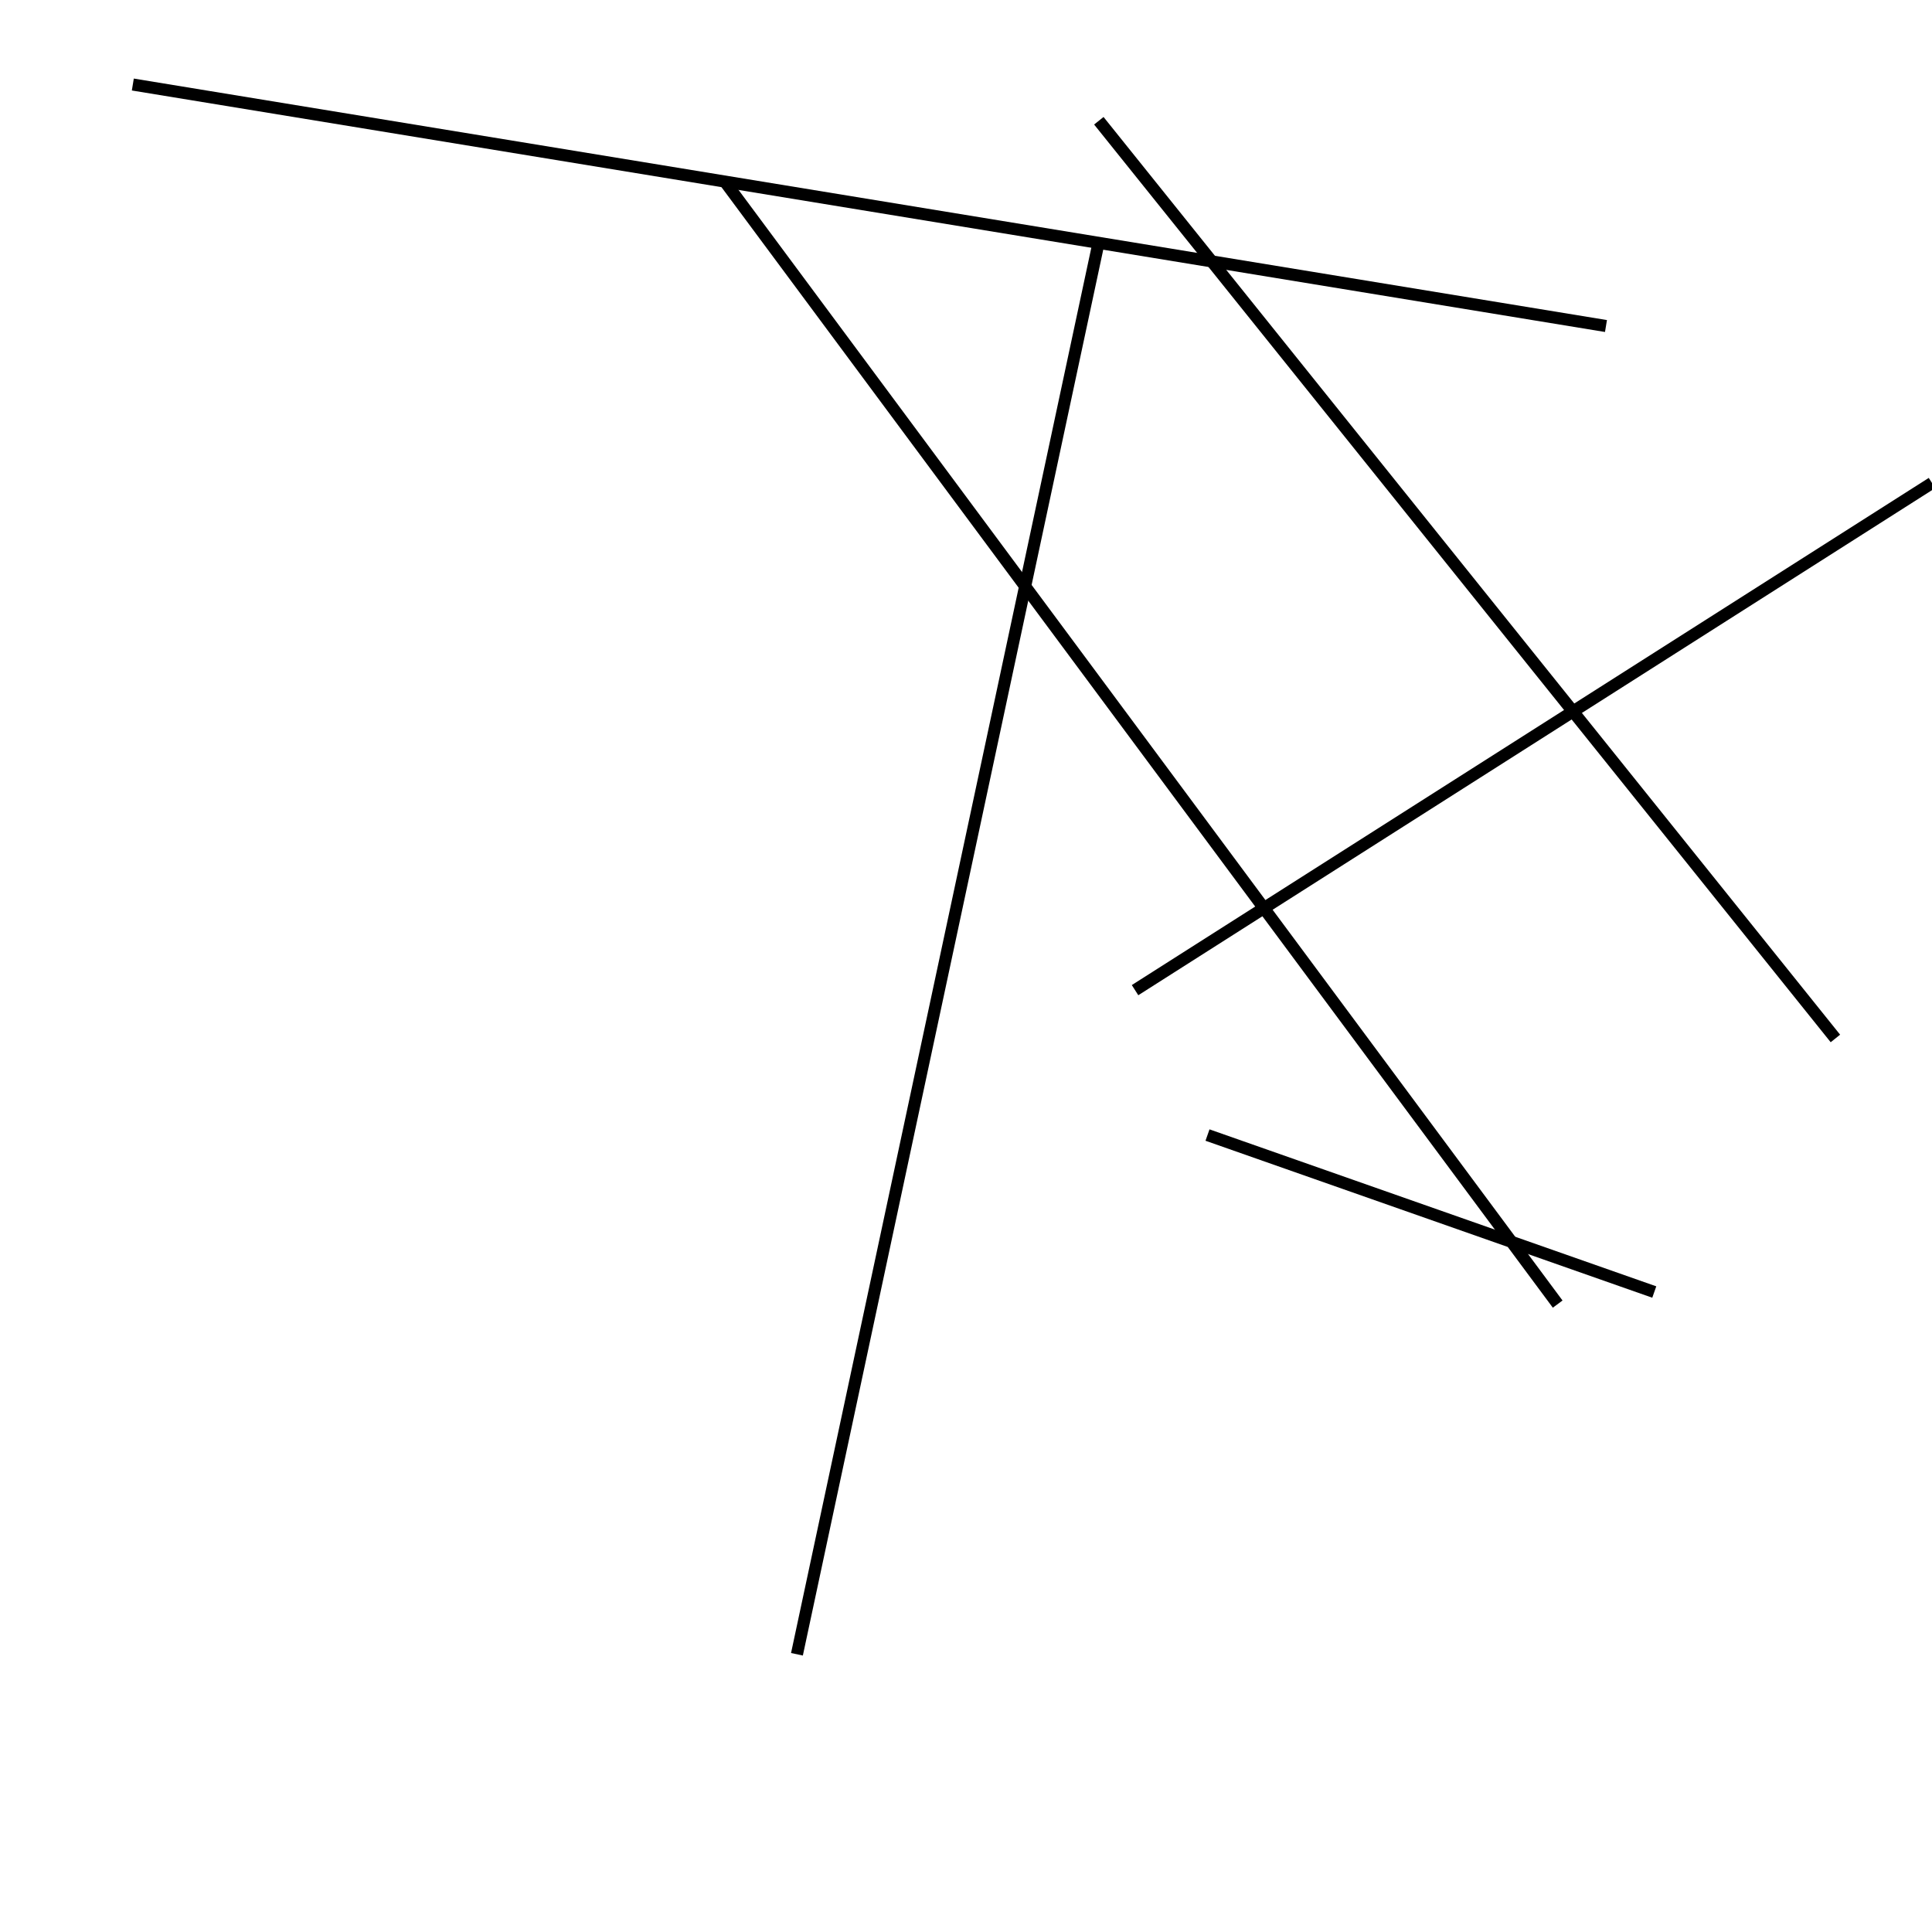 <?xml version="1.0" encoding="utf-8" ?>
<svg baseProfile="full" height="160" version="1.1" width="160" xmlns="http://www.w3.org/2000/svg" xmlns:ev="http://www.w3.org/2001/xml-events" xmlns:xlink="http://www.w3.org/1999/xlink"><defs /><line stroke="black" stroke-width="1" x1="66" x2="91" y1="137" y2="20" /><line stroke="black" stroke-width="1" x1="11" x2="133" y1="7" y2="27" /><line stroke="black" stroke-width="1" x1="100" x2="137" y1="94" y2="107" /><line stroke="black" stroke-width="1" x1="152" x2="91" y1="86" y2="10" /><line stroke="black" stroke-width="1" x1="129" x2="60" y1="108" y2="15" /><line stroke="black" stroke-width="1" x1="160" x2="94" y1="40" y2="82" /></svg>